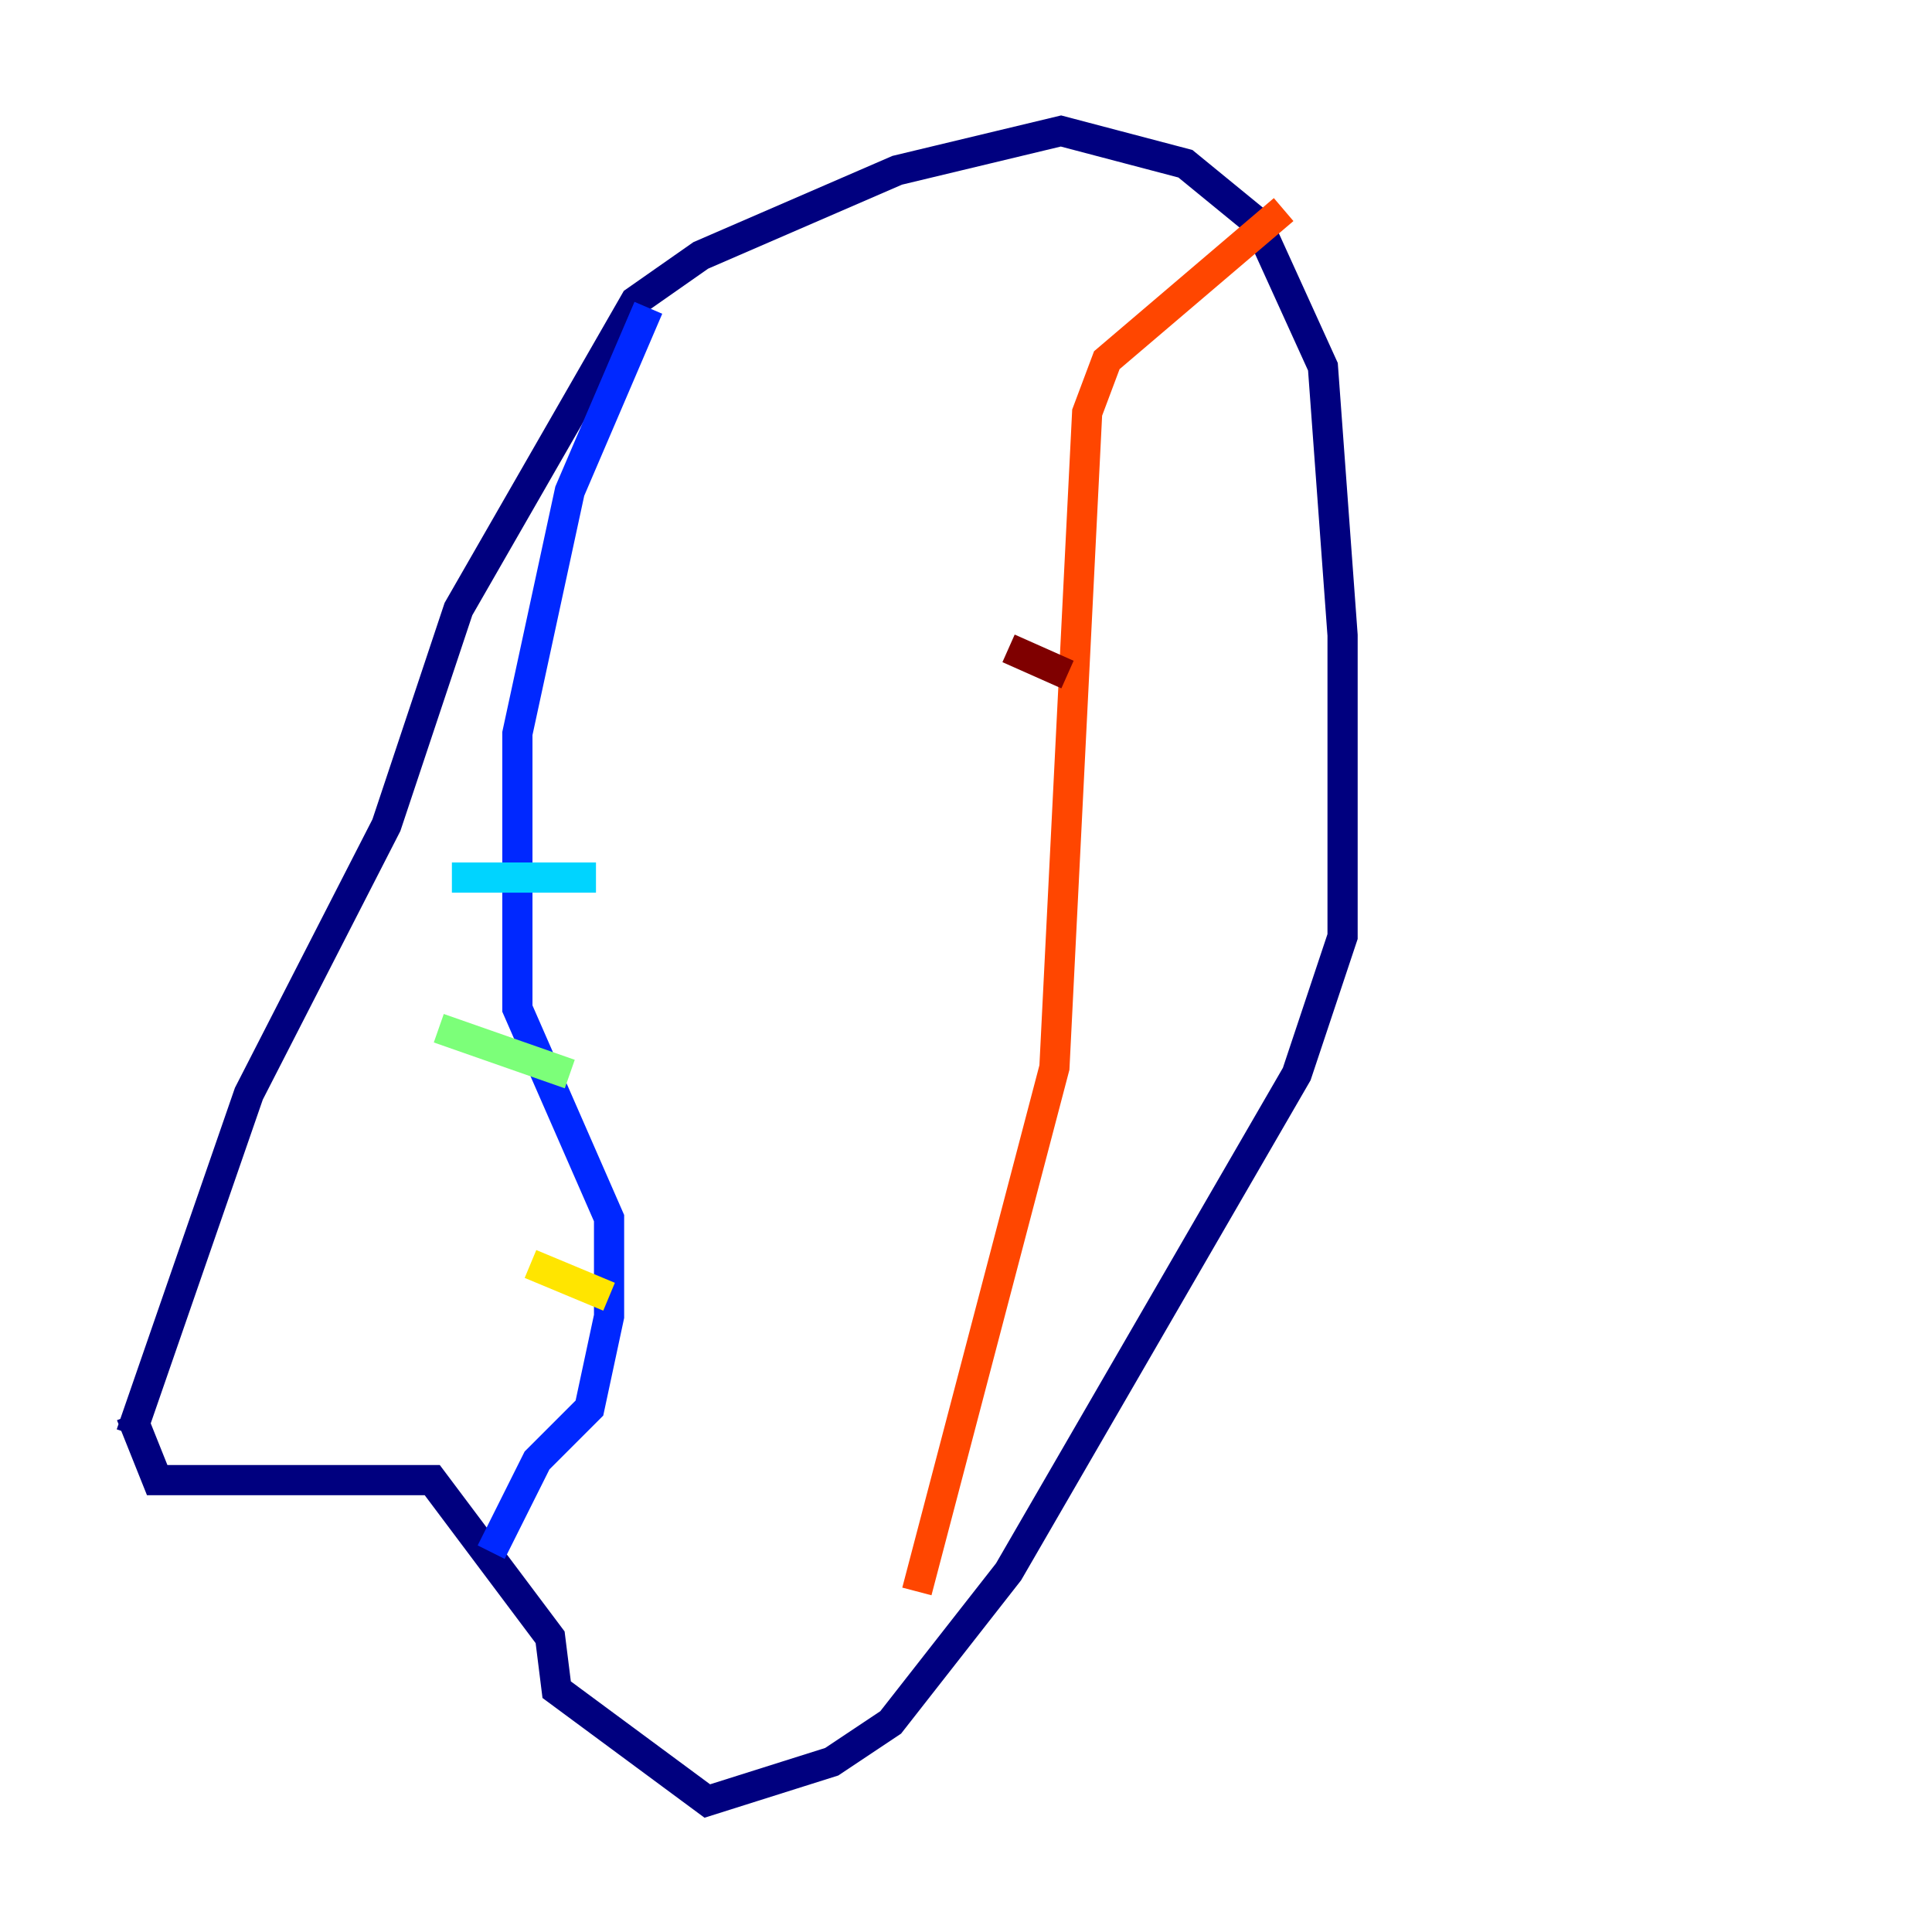 <?xml version="1.0" encoding="utf-8" ?>
<svg baseProfile="tiny" height="128" version="1.2" viewBox="0,0,128,128" width="128" xmlns="http://www.w3.org/2000/svg" xmlns:ev="http://www.w3.org/2001/xml-events" xmlns:xlink="http://www.w3.org/1999/xlink"><defs /><polyline fill="none" points="8.678,95.024 16.488,72.461 25.6,54.671 30.373,40.352 42.088,19.959 46.427,16.922 59.444,11.281 70.291,8.678 78.536,10.848 83.308,14.752 87.647,24.298 88.949,42.088 88.949,62.047 85.912,71.159 66.82,104.136 59.01,114.115 55.105,116.719 46.861,119.322 36.881,111.946 36.447,108.475 28.637,98.061 10.414,98.061 8.678,93.722" stroke="#00007f" stroke-width="2" /><polyline fill="none" points="42.956,20.393 37.749,32.542 34.278,48.597 34.278,66.82 40.352,80.705 40.352,87.214 39.051,93.288 35.58,96.759 32.542,102.834" stroke="#0028ff" stroke-width="2" /><polyline fill="none" points="29.939,58.142 39.485,58.142" stroke="#00d4ff" stroke-width="2" /><polyline fill="none" points="29.071,68.122 37.749,71.159" stroke="#7cff79" stroke-width="2" /><polyline fill="none" points="35.146,83.742 40.352,85.912" stroke="#ffe500" stroke-width="2" /><polyline fill="none" points="85.044,13.885 73.329,23.864 72.027,27.336 69.858,70.725 60.746,105.437" stroke="#ff4600" stroke-width="2" /><polyline fill="none" points="66.82,42.956 70.725,44.691" stroke="#7f0000" stroke-width="2" /></svg>